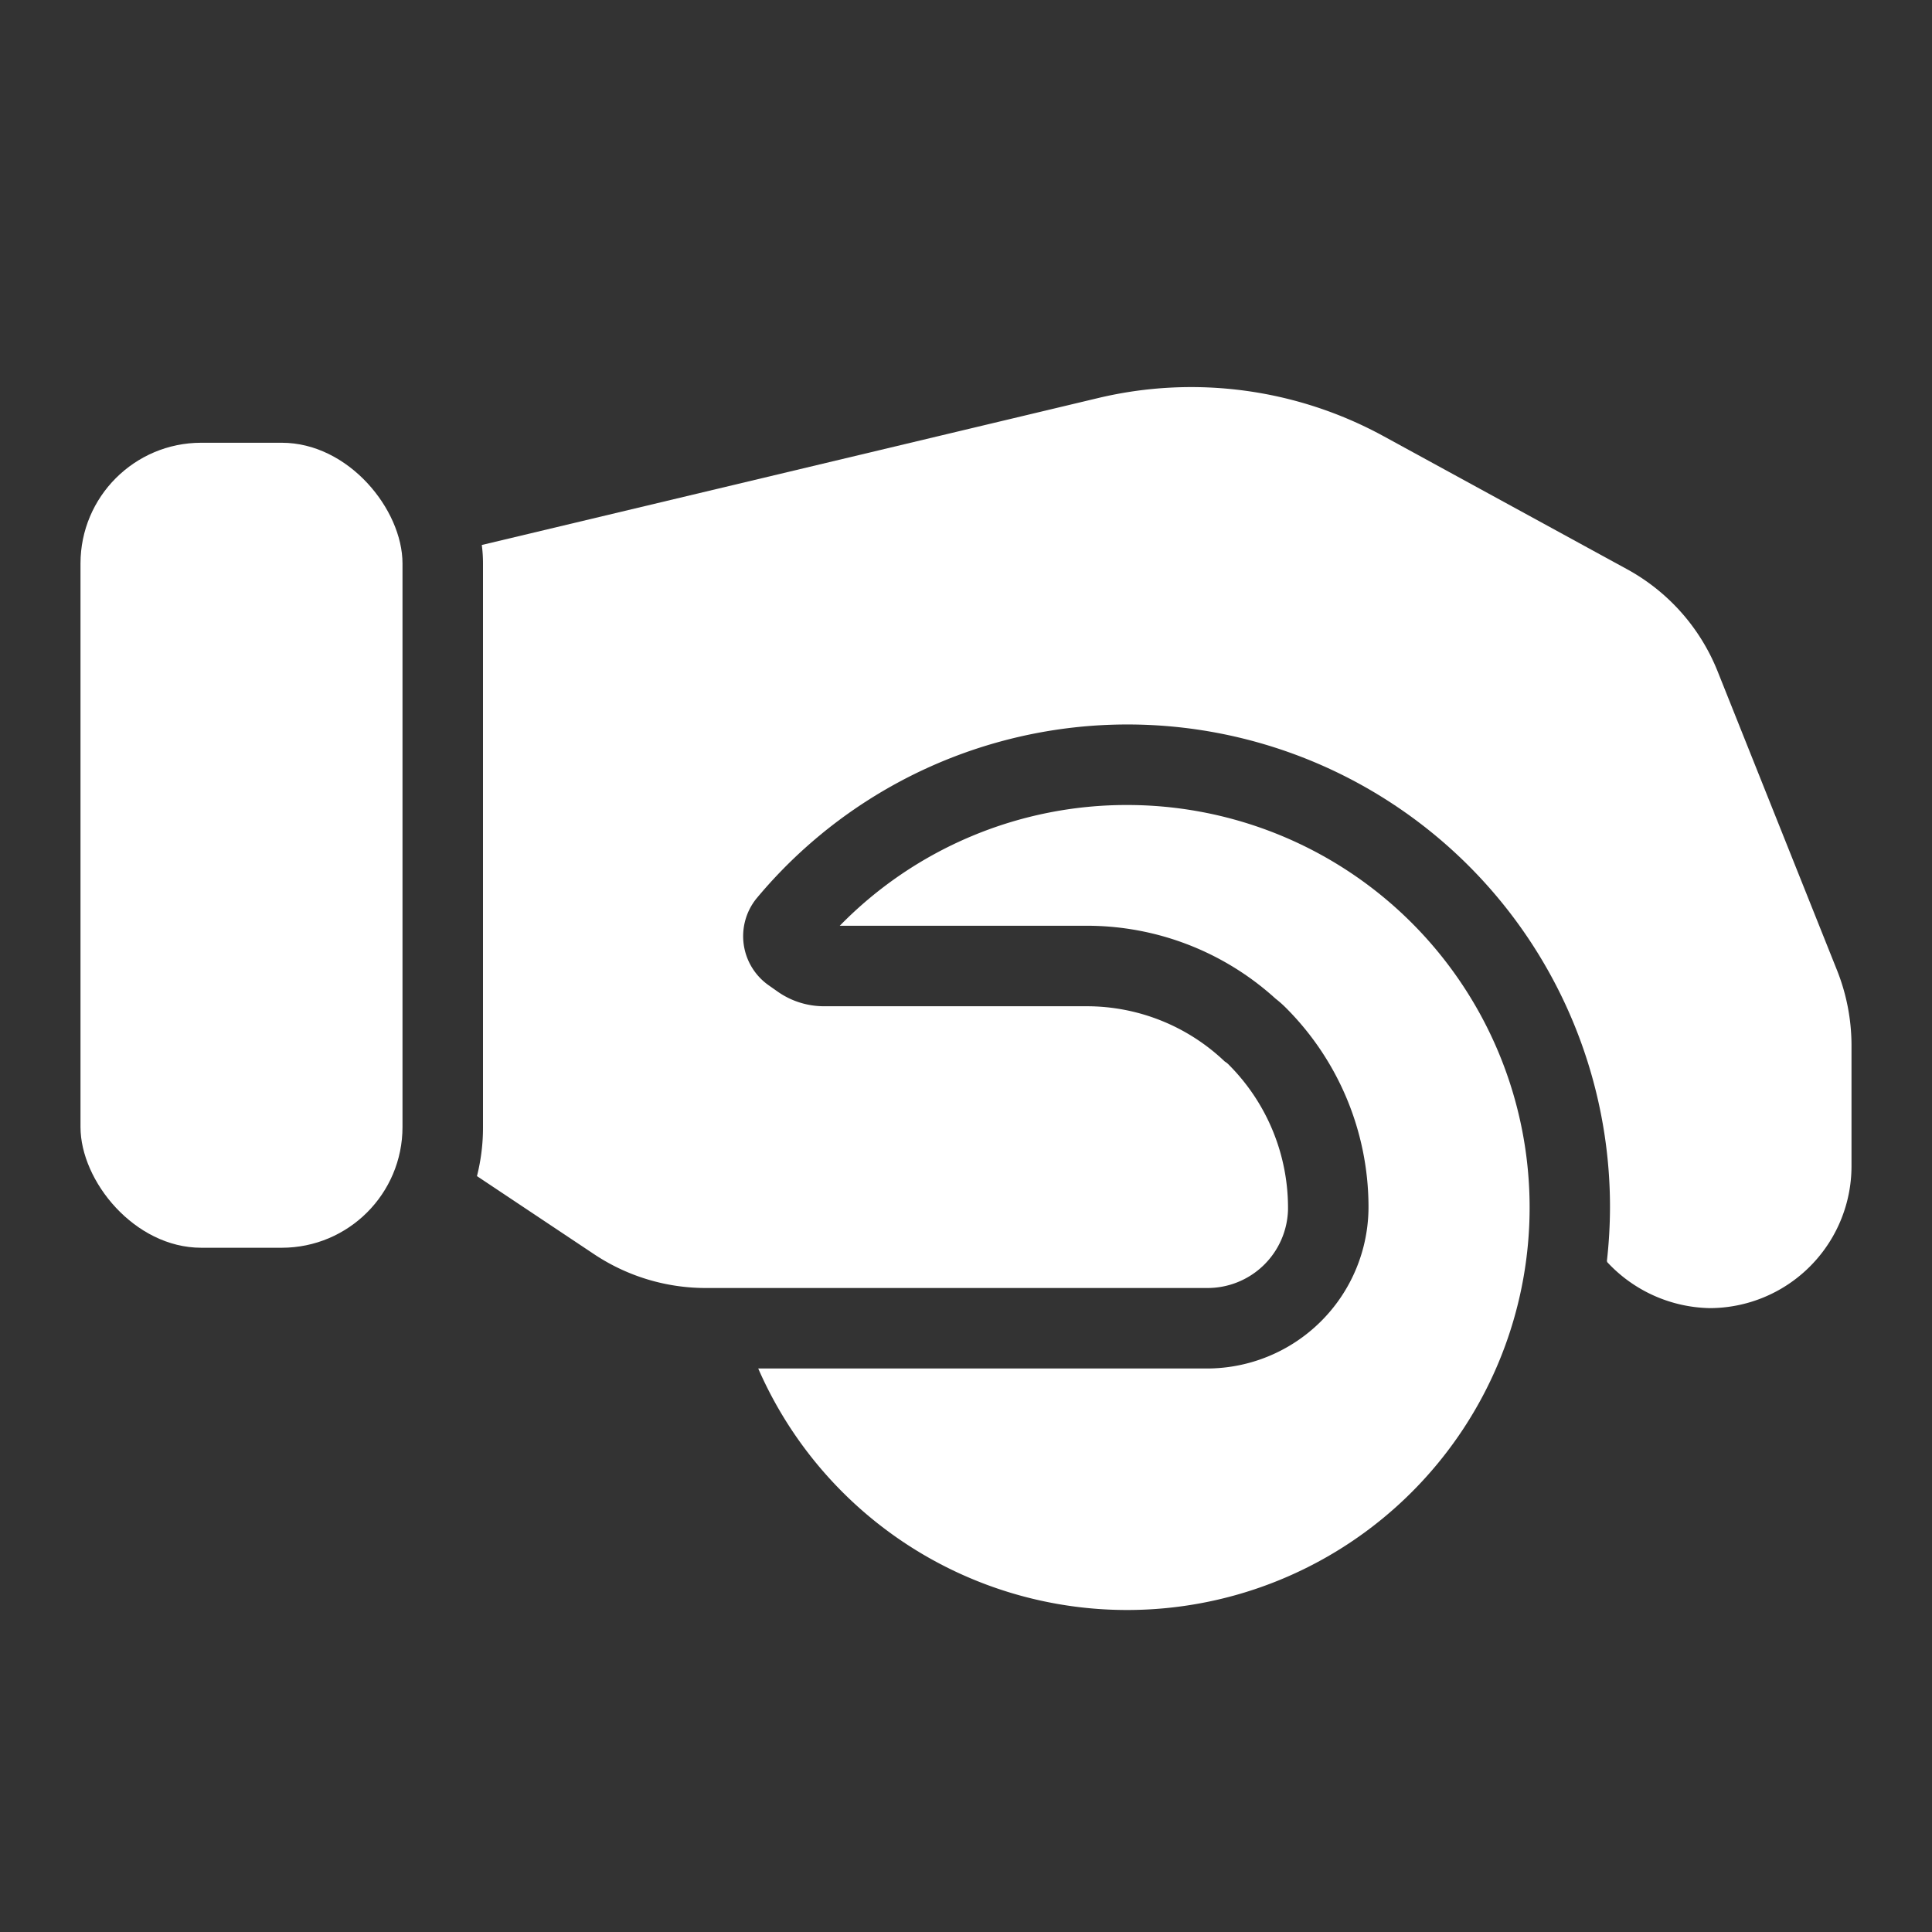 <svg id="Layer_1" data-name="Layer 1" xmlns="http://www.w3.org/2000/svg" viewBox="0 0 48 48"><rect x="0" y="0" width="48" height="48" fill="#333333" stroke="none"/><title>Alms</title><path d="M28,20a9.965,9.965,0,0,0-7.136,3H27a6.967,6.967,0,0,1,4.69,1.811,2.707,2.707,0,0,1,.265.235A7,7,0,0,1,34,29.945,4.017,4.017,0,0,1,29.99,34H18.838A10,10,0,1,0,28,20Z" id="id_104" class="" fill="#ffffff"></path><path d="M45.65,24.13l-2.98-7.46a5.006,5.006,0,0,0-2.25-2.53l-6.04-3.3a9.969,9.969,0,0,0-7.1-.95L11.97,13.54A3.44,3.44,0,0,1,12,14V28a4.912,4.912,0,0,1-.15,1.22l2.91,1.94a5,5,0,0,0,2.774.84H29.99A2,2,0,0,0,32,30.064a5.029,5.029,0,0,0-1.46-3.6.481.481,0,0,0-.11-.09A4.969,4.969,0,0,0,27,25H20.471a2,2,0,0,1-1.148-.362l-.213-.15a1.491,1.491,0,0,1-.32-2.16A11.988,11.988,0,0,1,40,30a12.146,12.146,0,0,1-.077,1.329l.009.029A3.566,3.566,0,0,0,42.48,32.5,3.529,3.529,0,0,0,46,28.96V25.94A5.066,5.066,0,0,0,45.65,24.13Z" id="id_105" class="" fill="#ffffff"></path><rect x="2" y="11" width="8" height="20" rx="3" id="id_106" class="" fill="#ffffff"></rect></svg>